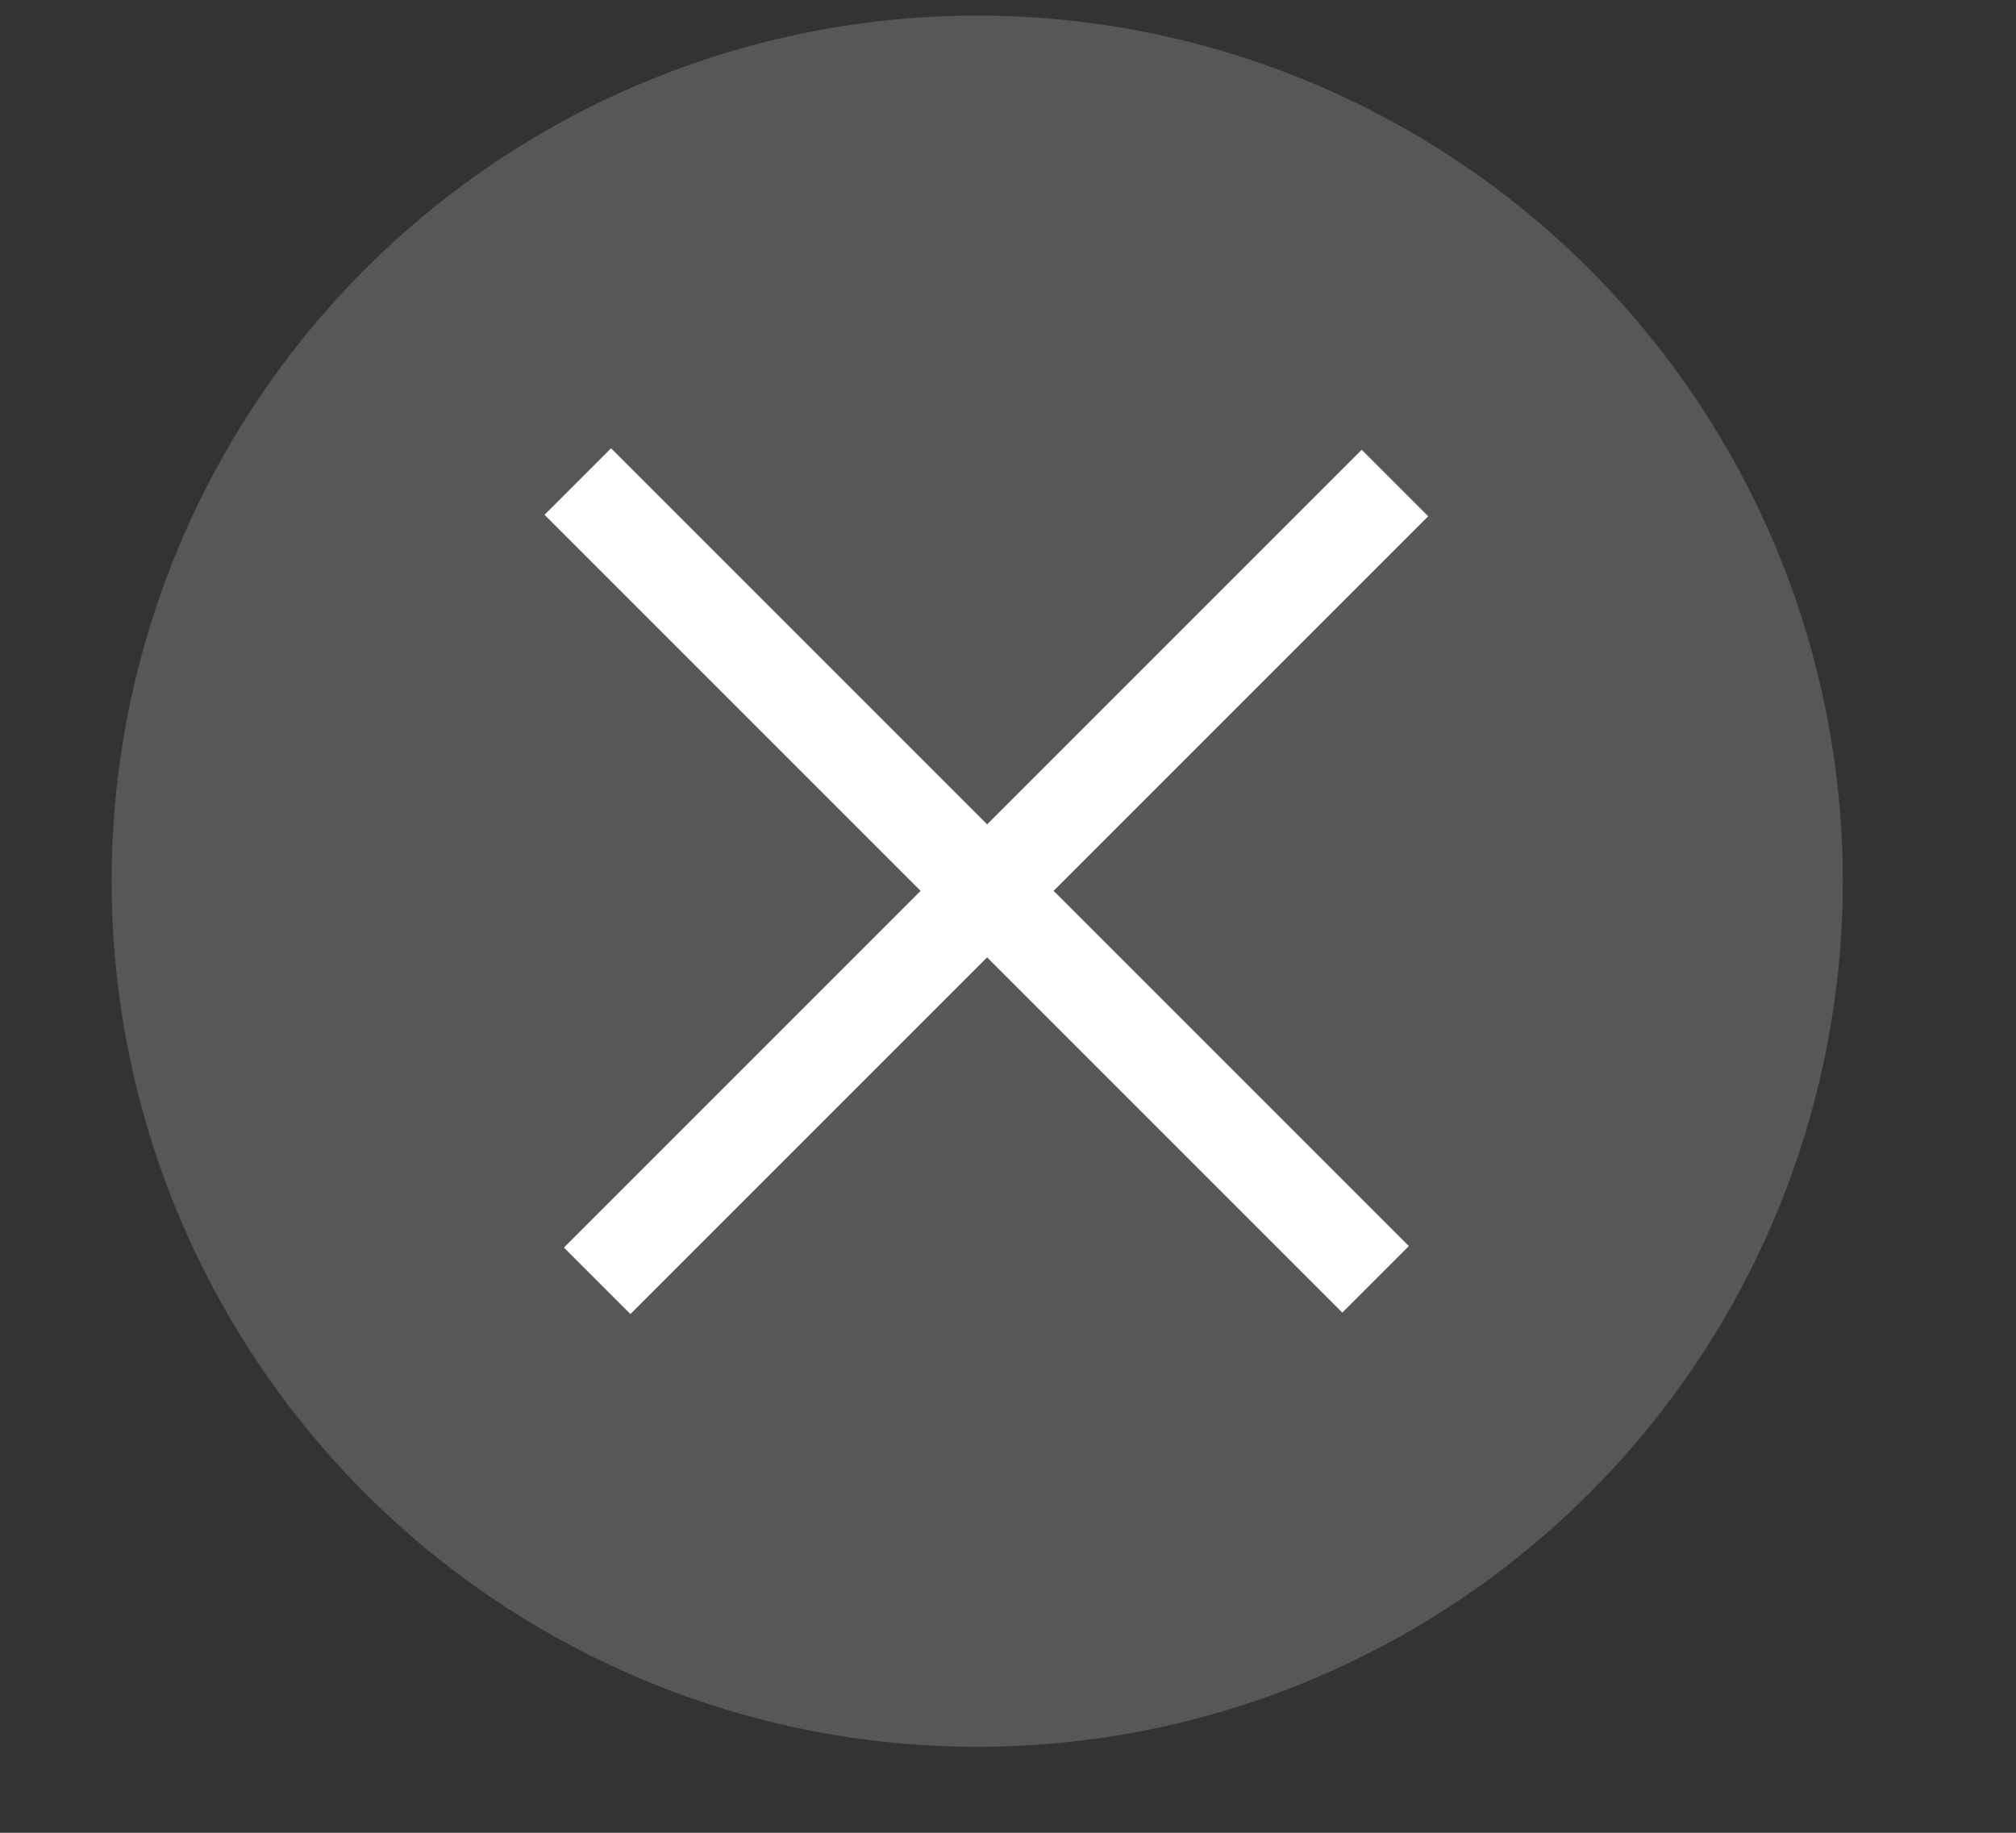 <svg width="11" height="10" viewBox="0 0 11 10" fill="none" xmlns="http://www.w3.org/2000/svg">
<rect x="0" y="0" width="11" height="10" fill="#333333" stroke="none"/>
<circle cx="5.332" cy="4.808" r="4.723" fill="#817B7B" fill-opacity="0.48"/>
<rect x="3.077" y="6.807" width="6.156" height="0.513" transform="rotate(-45 3.077 6.807)" fill="white"/>
<rect x="3.334" y="2.446" width="6.156" height="0.513" transform="rotate(45 3.334 2.446)" fill="white"/>
</svg>
